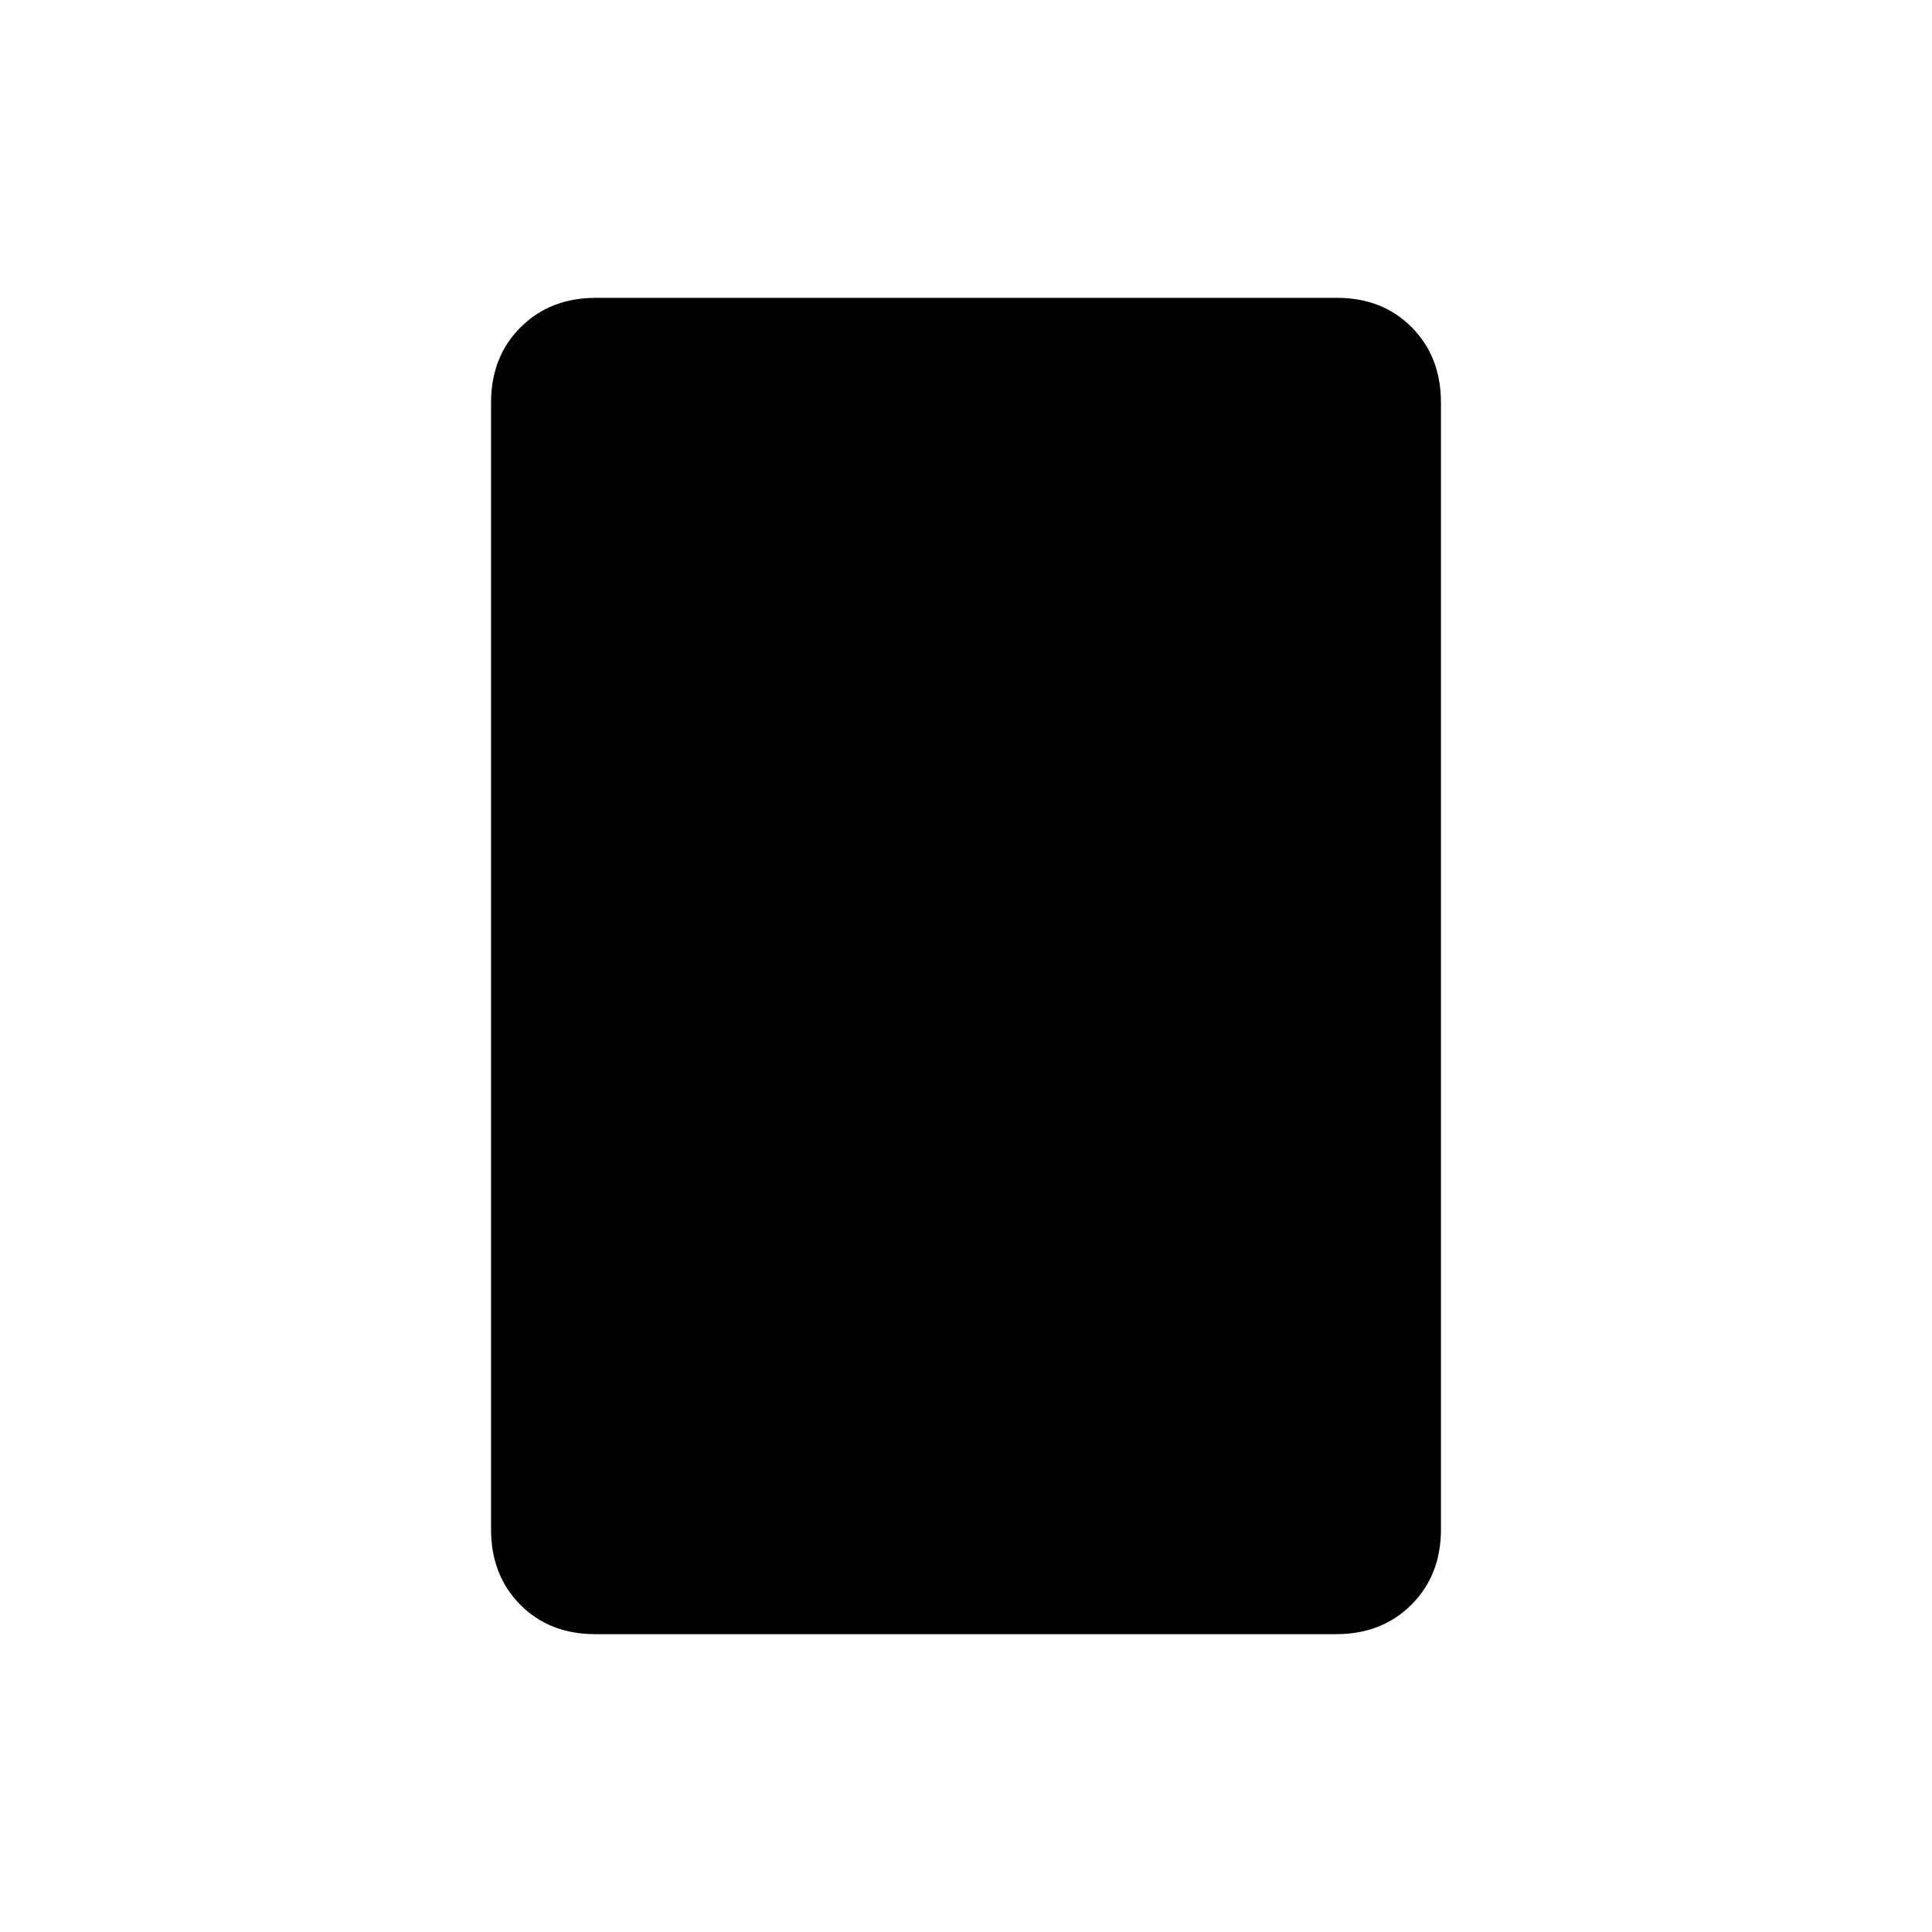 <svg xmlns="http://www.w3.org/2000/svg" height="20" viewBox="0 -960 960 960" width="20"><path d="M663.96-148H295.717Q273-148 258.5-162.65T244-200v-560q0-22.7 14.662-37.35Q273.324-812 296.04-812h368.243Q687-812 701.5-797.35T716-760v560q0 22.7-14.662 37.35Q686.676-148 663.96-148Z"/></svg>